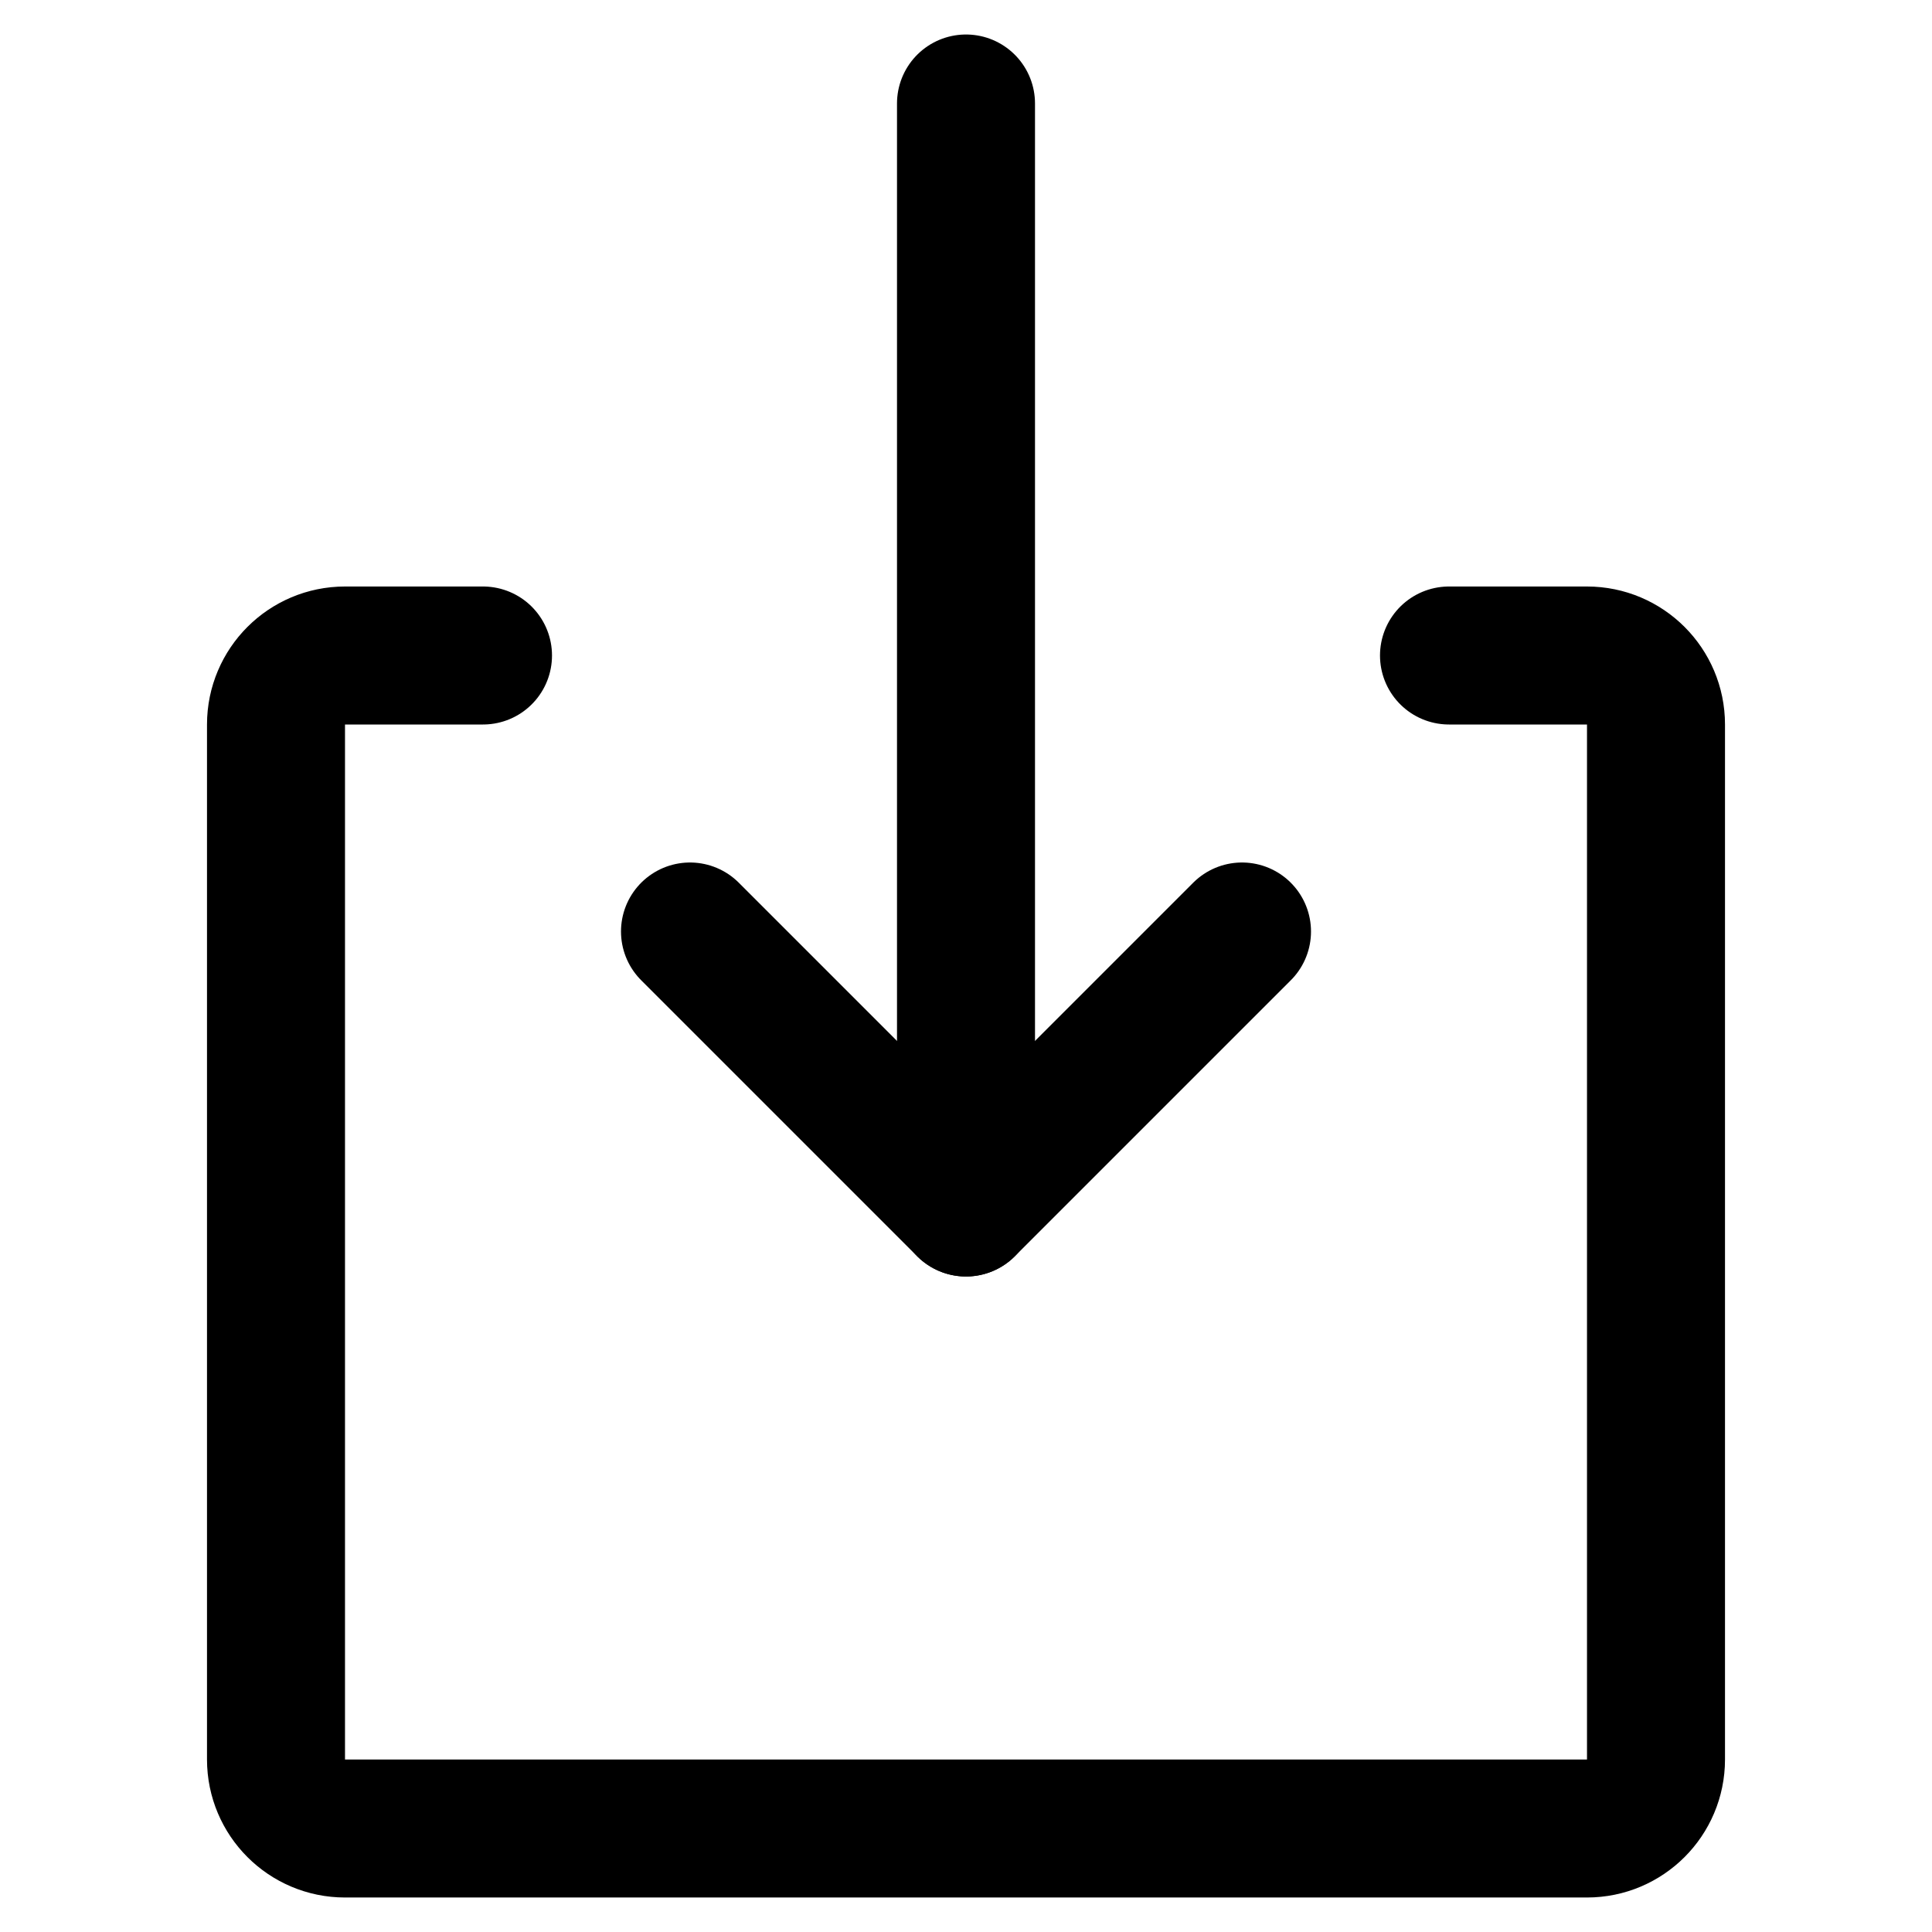 <svg xmlns="http://www.w3.org/2000/svg" width="14" height="14" viewBox="0 0 14 14"><g fill="none" fill-rule="evenodd" stroke-linecap="round" stroke-linejoin="round"><path stroke="currentColor" d="M10.5,4.75 L11.5,4.75 C11.776,4.75 12,4.974 12,5.25 L12,12.75 C12,13.026 11.776,13.25 11.5,13.25 L2.5,13.25 C2.224,13.25 2,13.026 2,12.75 L2,5.25 C2,4.974 2.224,4.75 2.5,4.75 L3.5,4.75"/><line x1="7" x2="7" y1=".75" y2="8.75" stroke="currentColor"/><polyline stroke="currentColor" points="5 6.75 7 8.75 9 6.75"/></g></svg>